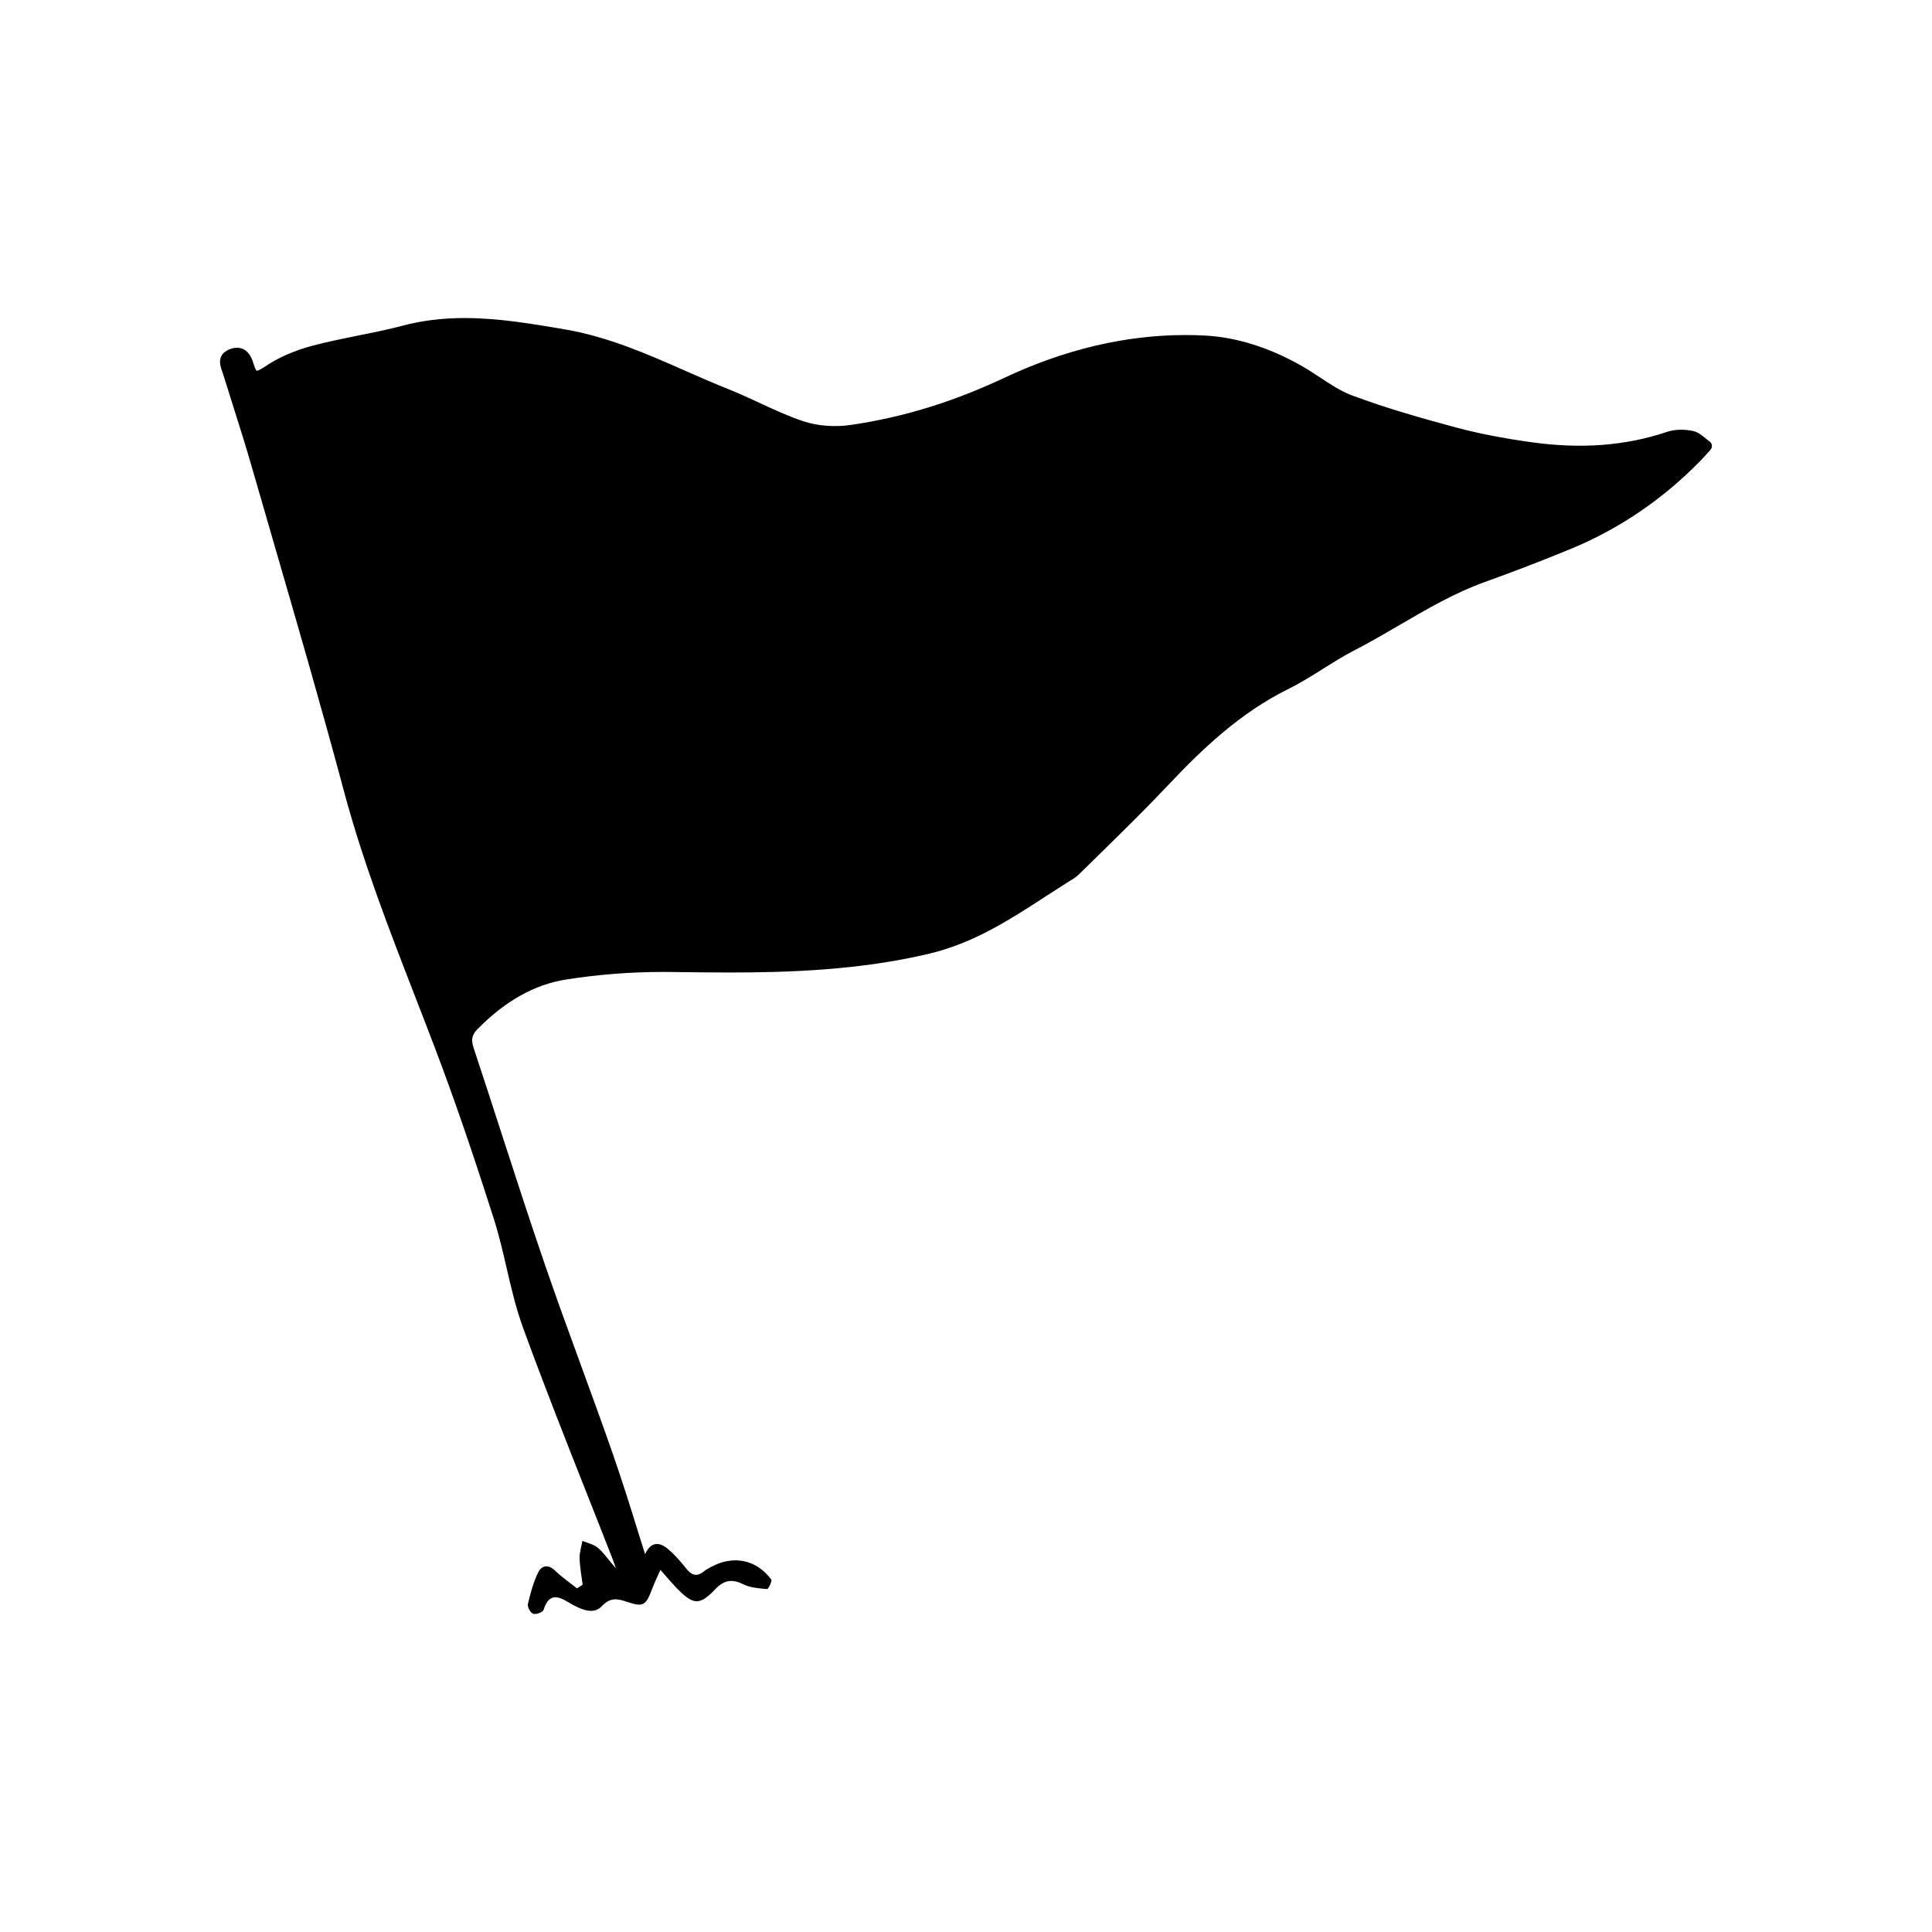<?xml version="1.0" encoding="utf-8"?>
<!-- Generator: Adobe Illustrator 16.0.0, SVG Export Plug-In . SVG Version: 6.00 Build 0)  -->
<!DOCTYPE svg PUBLIC "-//W3C//DTD SVG 1.1//EN" "http://www.w3.org/Graphics/SVG/1.1/DTD/svg11.dtd">
<svg version="1.1" id="Layer_1" xmlns="http://www.w3.org/2000/svg" xmlns:xlink="http://www.w3.org/1999/xlink" x="0px" y="0px"
	 width="288px" height="288px" viewBox="0 0 288 288" enable-background="new 0 0 288 288" xml:space="preserve">
<path fill-rule="evenodd" clip-rule="evenodd" d="M254.824,65.787c-0.203-0.139-0.402-0.303-0.605-0.467
	c-0.533-0.438-1.143-0.934-1.895-1.082c-1.32-0.273-2.727-0.234-3.791,0.129c-6.215,2.092-12.828,2.598-20.311,1.545
	c-4.164-0.582-7.742-1.277-10.947-2.127c-5.053-1.355-10.459-2.871-15.695-4.83c-1.684-0.621-3.209-1.639-4.834-2.707
	c-0.92-0.605-1.873-1.232-2.848-1.783c-4.809-2.703-9.623-4.199-14.305-4.447c-0.979-0.049-1.953-0.074-2.922-0.074
	c-8.857,0-17.9,2.131-26.889,6.344c-7.727,3.639-15.244,5.943-22.973,7.057c-2.33,0.348-4.916,0.154-6.984-0.527
	c-2.236-0.734-4.447-1.758-6.58-2.748c-1.48-0.686-3.014-1.4-4.566-2.021c-2.184-0.865-4.383-1.834-6.51-2.768
	c-5.693-2.514-11.584-5.104-18.051-6.195c-4.842-0.826-9.852-1.676-14.844-1.676c-3.344,0-6.371,0.373-9.268,1.143
	c-2.18,0.572-4.445,1.035-6.635,1.467c-2.23,0.451-4.539,0.92-6.779,1.51c-2.689,0.717-5.125,1.779-7.027,3.076
	c-0.846,0.566-1.174,0.656-1.297,0.666c-0.006-0.01-0.203-0.135-0.471-1.043c-0.559-1.979-1.654-2.391-2.469-2.391
	c-0.35,0-0.732,0.074-1.125,0.238c-1.992,0.801-1.361,2.539-1.086,3.279c0.049,0.145,0.1,0.273,0.137,0.402
	c0.506,1.645,1.023,3.285,1.545,4.92c0.879,2.787,1.795,5.658,2.613,8.506c1.139,3.959,2.289,7.92,3.439,11.879
	c3.498,12.055,7.115,24.512,10.408,36.828c2.818,10.553,6.811,20.838,10.668,30.781c0.979,2.52,1.953,5.033,2.912,7.557
	c2.807,7.379,5.531,15.289,8.832,25.643c0.74,2.336,1.303,4.791,1.85,7.156c0.682,2.941,1.387,5.971,2.436,8.863
	c2.971,8.168,6.219,16.387,9.357,24.332c1.357,3.434,2.713,6.865,4.057,10.314c0.133,0.332,0.252,0.691,0.369,1.039
	c0.014,0.059,0.037,0.119,0.055,0.178c-0.135-0.154-0.279-0.309-0.41-0.467c-0.76-0.859-1.406-1.854-2.271-2.564
	c-0.619-0.525-1.52-0.689-2.297-1.023c-0.15,0.871-0.447,1.734-0.42,2.6c0.039,1.311,0.293,2.613,0.457,3.93
	c-0.279,0.184-0.559,0.363-0.838,0.551c-1.088-0.863-2.246-1.654-3.234-2.617c-1.047-1.02-2.039-0.826-2.561,0.238
	c-0.725,1.48-1.154,3.119-1.529,4.725c-0.094,0.432,0.389,1.303,0.783,1.432c0.424,0.148,1.432-0.215,1.545-0.557
	c0.977-3.111,2.75-1.67,4.348-0.791c1.459,0.807,3.176,1.467,4.342,0.225c1.318-1.402,2.393-1.107,3.826-0.631
	c2.324,0.795,2.754,0.512,3.648-1.879c0.33-0.889,0.75-1.748,1.254-2.912c1.127,1.258,1.846,2.137,2.646,2.941
	c2.314,2.316,3.266,2.346,5.539-0.055c1.264-1.33,2.467-1.584,4.154-0.74c1.055,0.527,2.369,0.617,3.582,0.721
	c0.174,0.016,0.775-1.211,0.605-1.43c-2.223-2.992-5.656-3.658-8.984-1.863c-0.369,0.193-0.736,0.402-1.059,0.66
	c-1.045,0.85-1.822,0.592-2.623-0.422c-0.836-1.055-1.732-2.092-2.766-2.951c-1.23-1.029-2.438-1.059-3.289,0.635
	c-0.027,0.055-0.059,0.105-0.086,0.154c-0.283-0.908-0.57-1.818-0.855-2.717c-1.23-3.98-2.516-8.09-3.904-12.084
	c-1.545-4.438-3.152-8.844-4.764-13.252c-1.865-5.092-3.787-10.369-5.57-15.576c-2.131-6.217-4.191-12.57-6.186-18.723
	c-1.408-4.357-2.822-8.715-4.266-13.063c-0.418-1.242-0.271-1.982,0.547-2.816c4.184-4.248,8.514-6.668,13.232-7.418
	c4.738-0.746,9.617-1.129,14.494-1.129l1.215,0.01c2.828,0.031,5.646,0.076,8.469,0.076c0.006,0,0.006,0,0.006,0
	c9.008,0,19.615-0.344,29.996-2.818c3-0.725,6.086-1.928,9.166-3.576c2.752-1.461,5.416-3.176,7.975-4.846
	c1.068-0.686,2.127-1.375,3.195-2.057l0.387-0.234c0.527-0.322,1.084-0.645,1.557-1.111c1.098-1.09,2.195-2.162,3.299-3.24
	c3.314-3.254,6.736-6.604,9.971-10.037c5.014-5.32,10.648-10.742,17.982-14.373c1.779-0.875,3.473-1.949,5.117-2.982
	c1.486-0.928,3.025-1.902,4.586-2.703c2.33-1.197,4.617-2.533,6.832-3.826c4.039-2.359,8.213-4.799,12.699-6.408
	c4.334-1.555,8.65-3.221,12.83-4.943c7.193-2.967,13.674-7.365,19.268-13.084c0.354-0.352,0.691-0.734,1.029-1.111l0.512-0.566
	c0.164-0.18,0.238-0.418,0.213-0.666C255.162,66.146,255.027,65.922,254.824,65.787z"/>
</svg>
